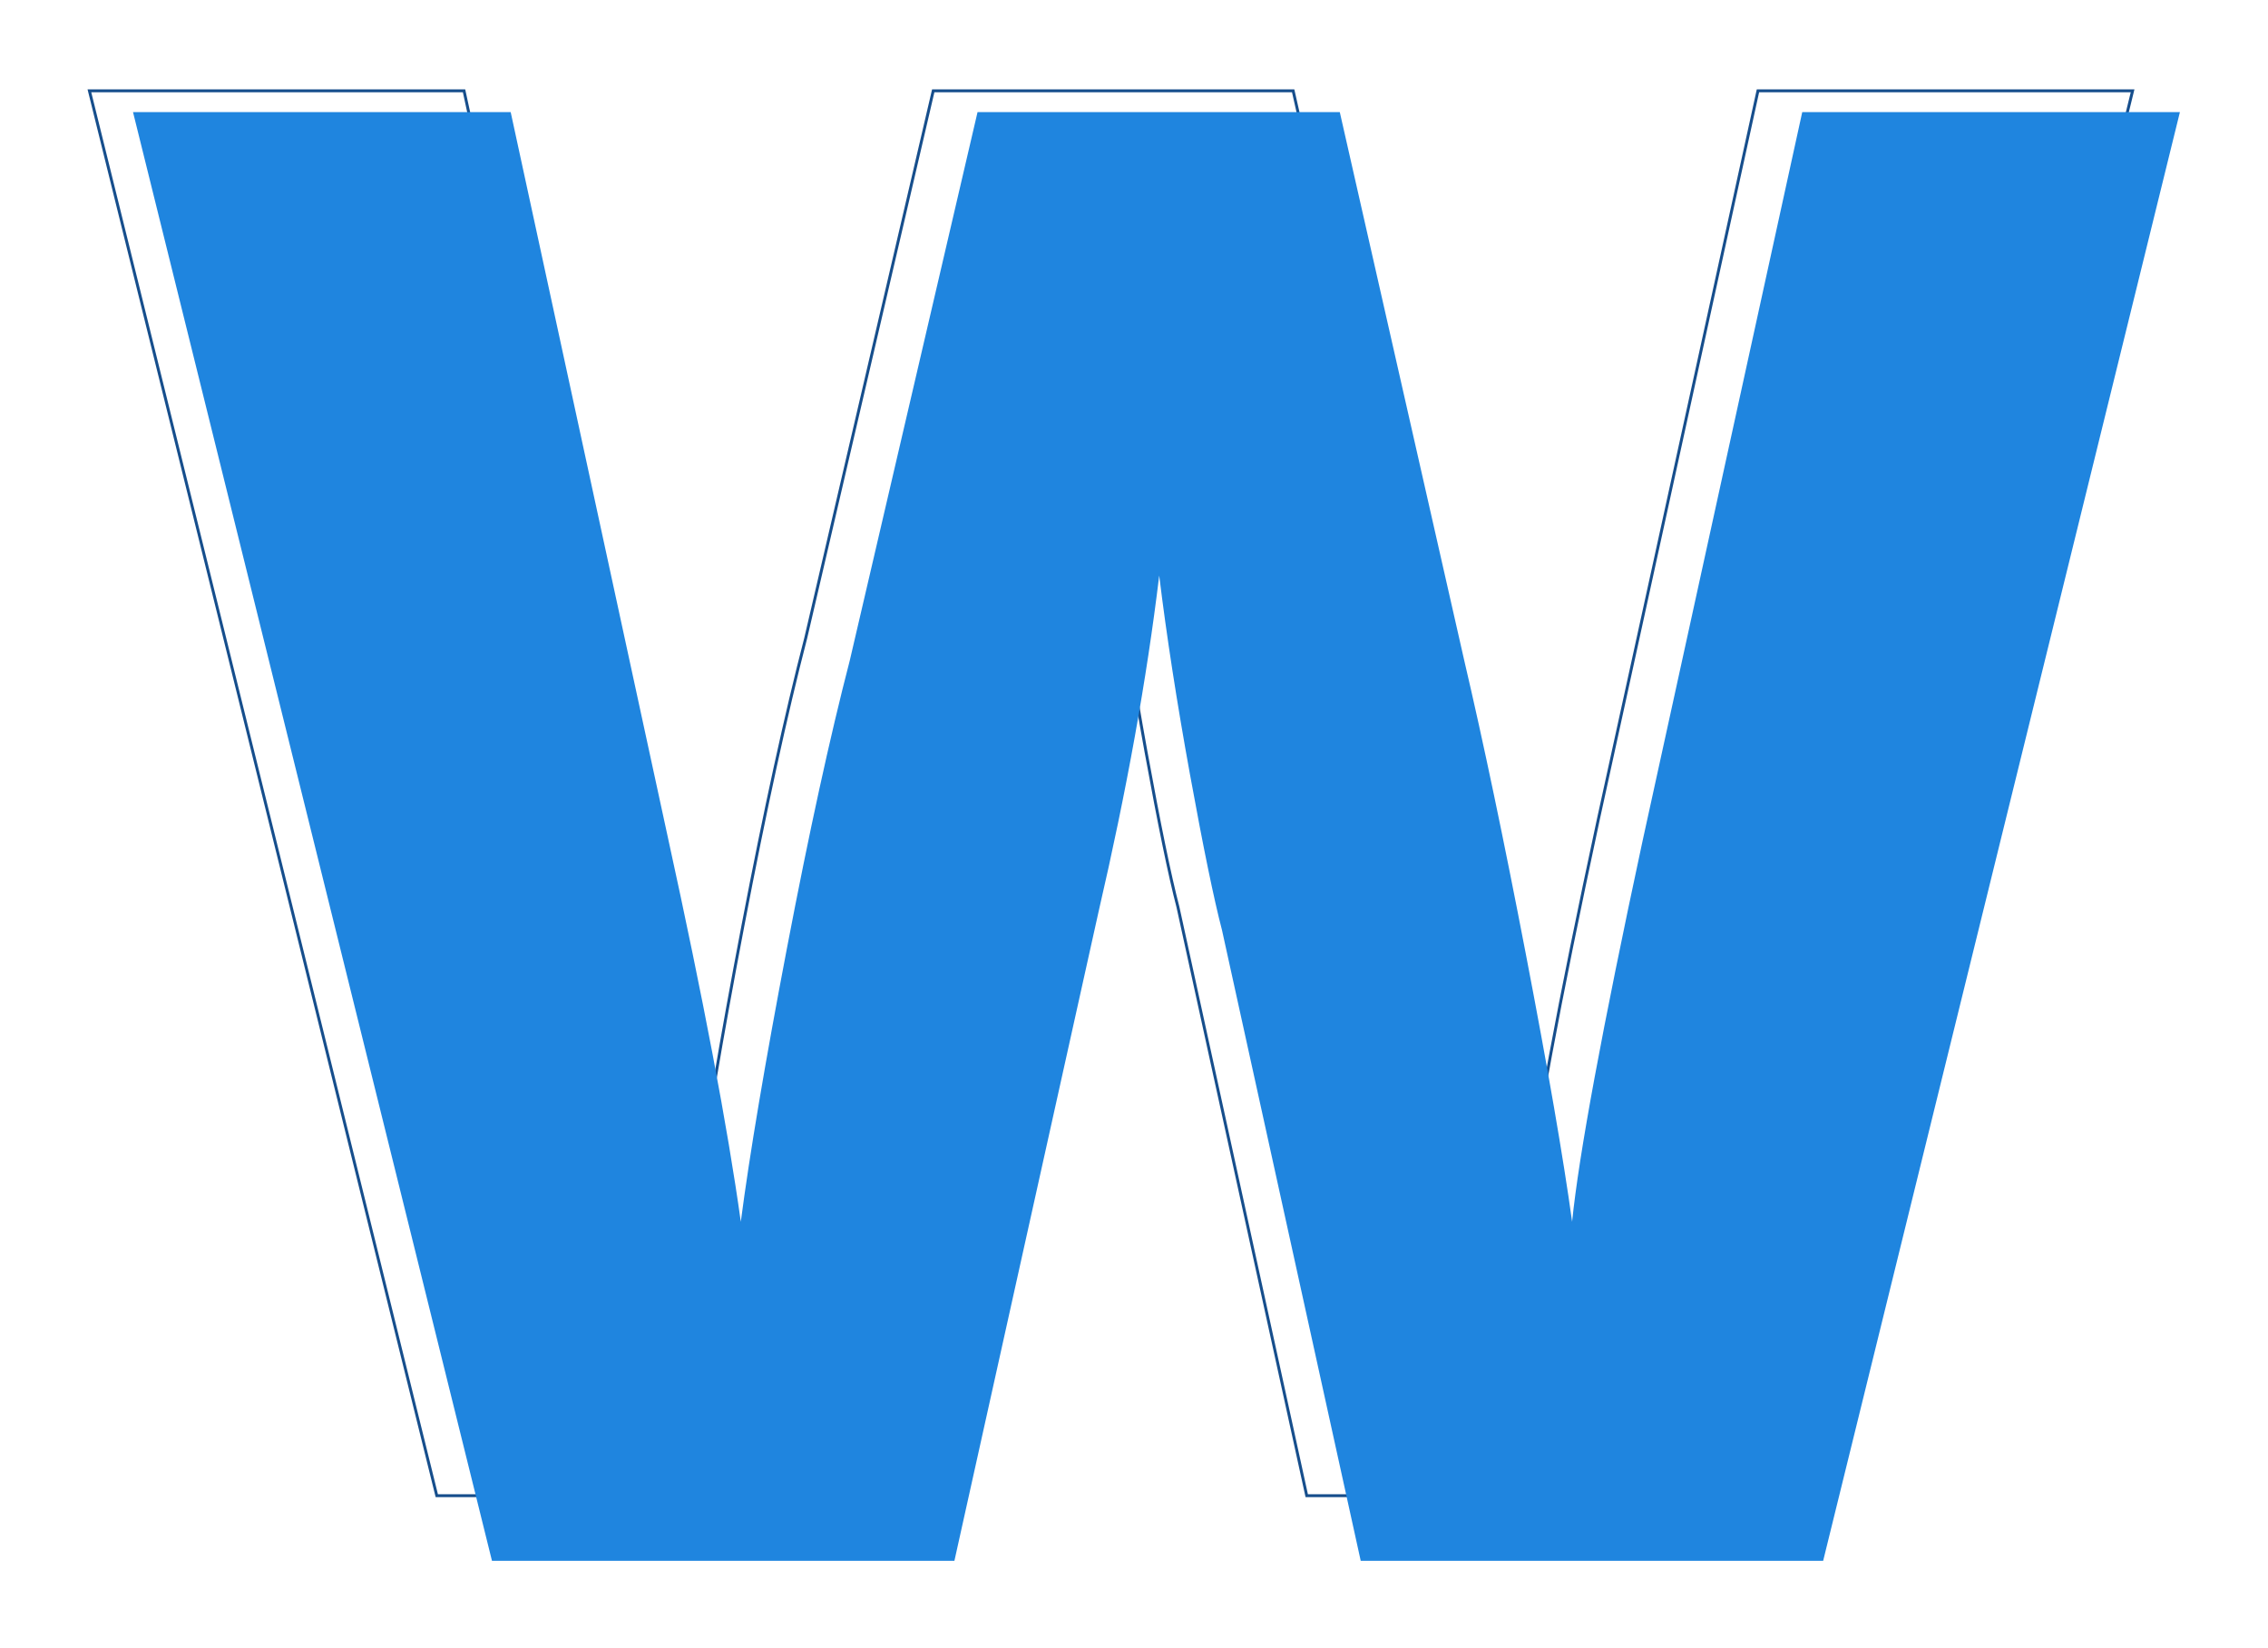 <svg width="780" height="567" viewBox="0 0 780 567" fill="none" xmlns="http://www.w3.org/2000/svg">
<g filter="url(#filter0_d)">
<path d="M405.108 291.997L405.106 291.987L405.104 291.977C402.332 281.395 398.675 263.614 394.131 238.622C389.589 213.636 386.055 190.799 383.532 170.111L382.539 170.111C378.25 205.685 371.311 244.167 361.722 285.553L361.721 285.558L315.551 494.5H150.214L30.75 11.249H159.593L213.658 260.78L213.659 260.781C225.775 316.062 234.103 359.974 238.644 392.521L239.635 392.517C242.663 369.307 247.963 337.888 255.534 298.256C263.107 258.628 270.3 225.695 277.113 199.455L277.113 199.455L277.116 199.443L320.952 11.249H444.739L487.441 199.44L487.441 199.443C494.003 227.455 501.071 261.151 508.643 300.529C516.216 339.908 521.516 370.571 524.543 392.521L525.536 392.502C527.806 369.814 535.878 326.167 549.763 261.537L604.584 11.249H733.429L614.698 494.5H449.402L405.108 291.997Z" stroke="#164E8C"/>
</g>
<g filter="url(#filter1_d)">
<path d="M749.703 18.567L627.013 516.903H467.97L420.256 299.922C417.48 289.32 413.819 271.522 409.275 246.529C404.731 221.536 401.196 198.69 398.672 177.989C394.38 213.584 387.438 252.083 377.845 293.484L328.239 516.903H169.195L45.747 18.567H175.633L229.783 268.492C241.901 323.778 250.231 367.704 254.775 400.27C257.805 377.046 263.107 345.616 270.679 305.98C278.253 266.346 285.449 233.402 292.265 207.147L336.191 18.567H460.774L503.564 207.147C510.128 235.168 517.198 268.87 524.77 308.252C532.344 347.634 537.646 378.308 540.674 400.27C542.948 377.55 551.026 333.876 564.91 269.25L619.818 18.567H749.703Z" fill="#1F85DF"/>
</g>
<defs>
<filter id="filter0_d" x="0.111" y="0.749" width="763.956" height="544.251" filterUnits="userSpaceOnUse" color-interpolation-filters="sRGB">
<feFlood flood-opacity="0" result="BackgroundImageFix"/>
<feColorMatrix in="SourceAlpha" type="matrix" values="0 0 0 0 0 0 0 0 0 0 0 0 0 0 0 0 0 0 127 0"/>
<feOffset dy="20"/>
<feGaussianBlur stdDeviation="15"/>
<feColorMatrix type="matrix" values="0 0 0 0 0.043 0 0 0 0 0.071 0 0 0 0 0.196 0 0 0 0.2 0"/>
<feBlend mode="normal" in2="BackgroundImageFix" result="effect1_dropShadow"/>
<feBlend mode="normal" in="SourceGraphic" in2="effect1_dropShadow" result="shape"/>
</filter>
<filter id="filter1_d" x="15.747" y="8.567" width="763.956" height="558.336" filterUnits="userSpaceOnUse" color-interpolation-filters="sRGB">
<feFlood flood-opacity="0" result="BackgroundImageFix"/>
<feColorMatrix in="SourceAlpha" type="matrix" values="0 0 0 0 0 0 0 0 0 0 0 0 0 0 0 0 0 0 127 0"/>
<feOffset dy="20"/>
<feGaussianBlur stdDeviation="15"/>
<feColorMatrix type="matrix" values="0 0 0 0 0.043 0 0 0 0 0.071 0 0 0 0 0.196 0 0 0 0.2 0"/>
<feBlend mode="normal" in2="BackgroundImageFix" result="effect1_dropShadow"/>
<feBlend mode="normal" in="SourceGraphic" in2="effect1_dropShadow" result="shape"/>
</filter>
</defs>
</svg>
